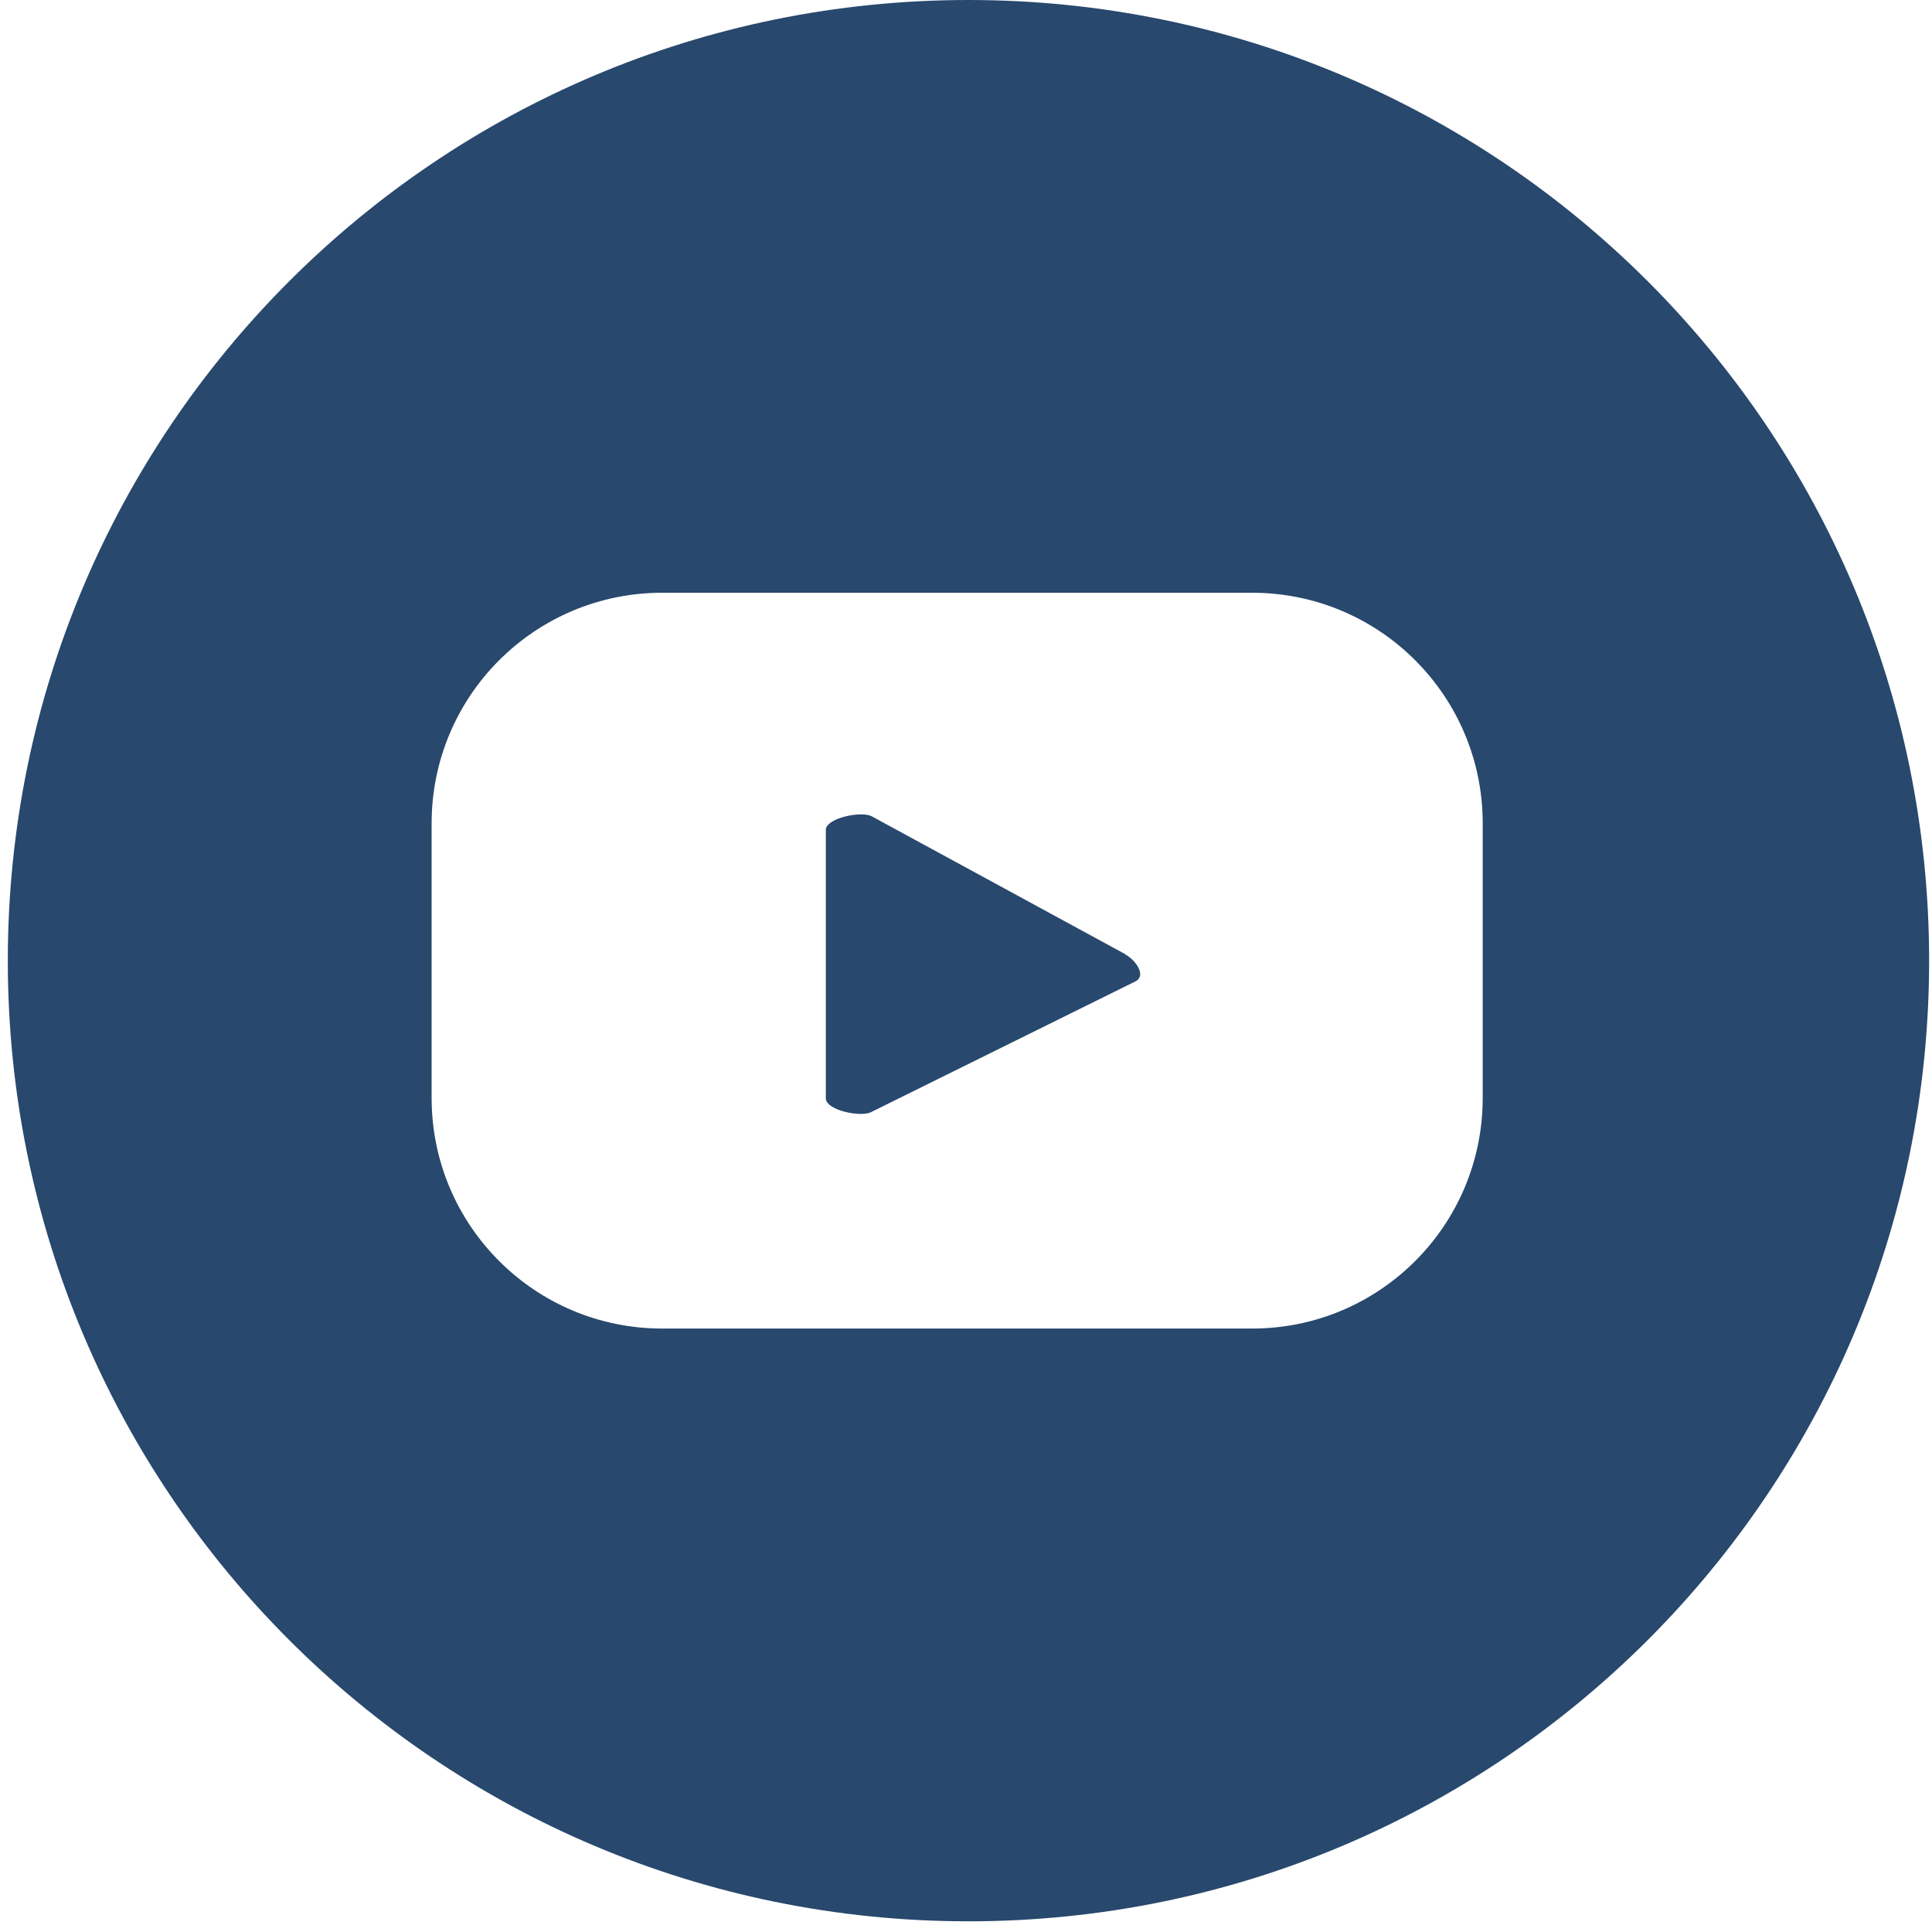 <svg width="47" height="47" viewBox="0 0 47 47" fill="none" xmlns="http://www.w3.org/2000/svg">
<path d="M27.37 23.21L21.21 19.86C20.96 19.72 20.09 19.9 20.09 20.19V26.72C20.09 27.01 20.95 27.19 21.2 27.05L27.63 23.87C27.89 23.73 27.63 23.35 27.36 23.21H27.37Z" fill="#28486D"/>
<path d="M23.56 0C10.65 0 0.19 10.46 0.19 23.37C0.19 36.28 10.65 46.74 23.56 46.74C36.47 46.74 46.93 36.28 46.93 23.37C46.93 10.46 36.47 0 23.56 0ZM36.07 26.71C36.07 29.81 33.56 32.32 30.46 32.32H16.11C13.01 32.32 10.5 29.81 10.5 26.71V20.03C10.5 16.93 13.01 14.42 16.11 14.42H30.46C33.56 14.42 36.07 16.93 36.07 20.03V26.71Z" fill="#28486D"/>
</svg>
